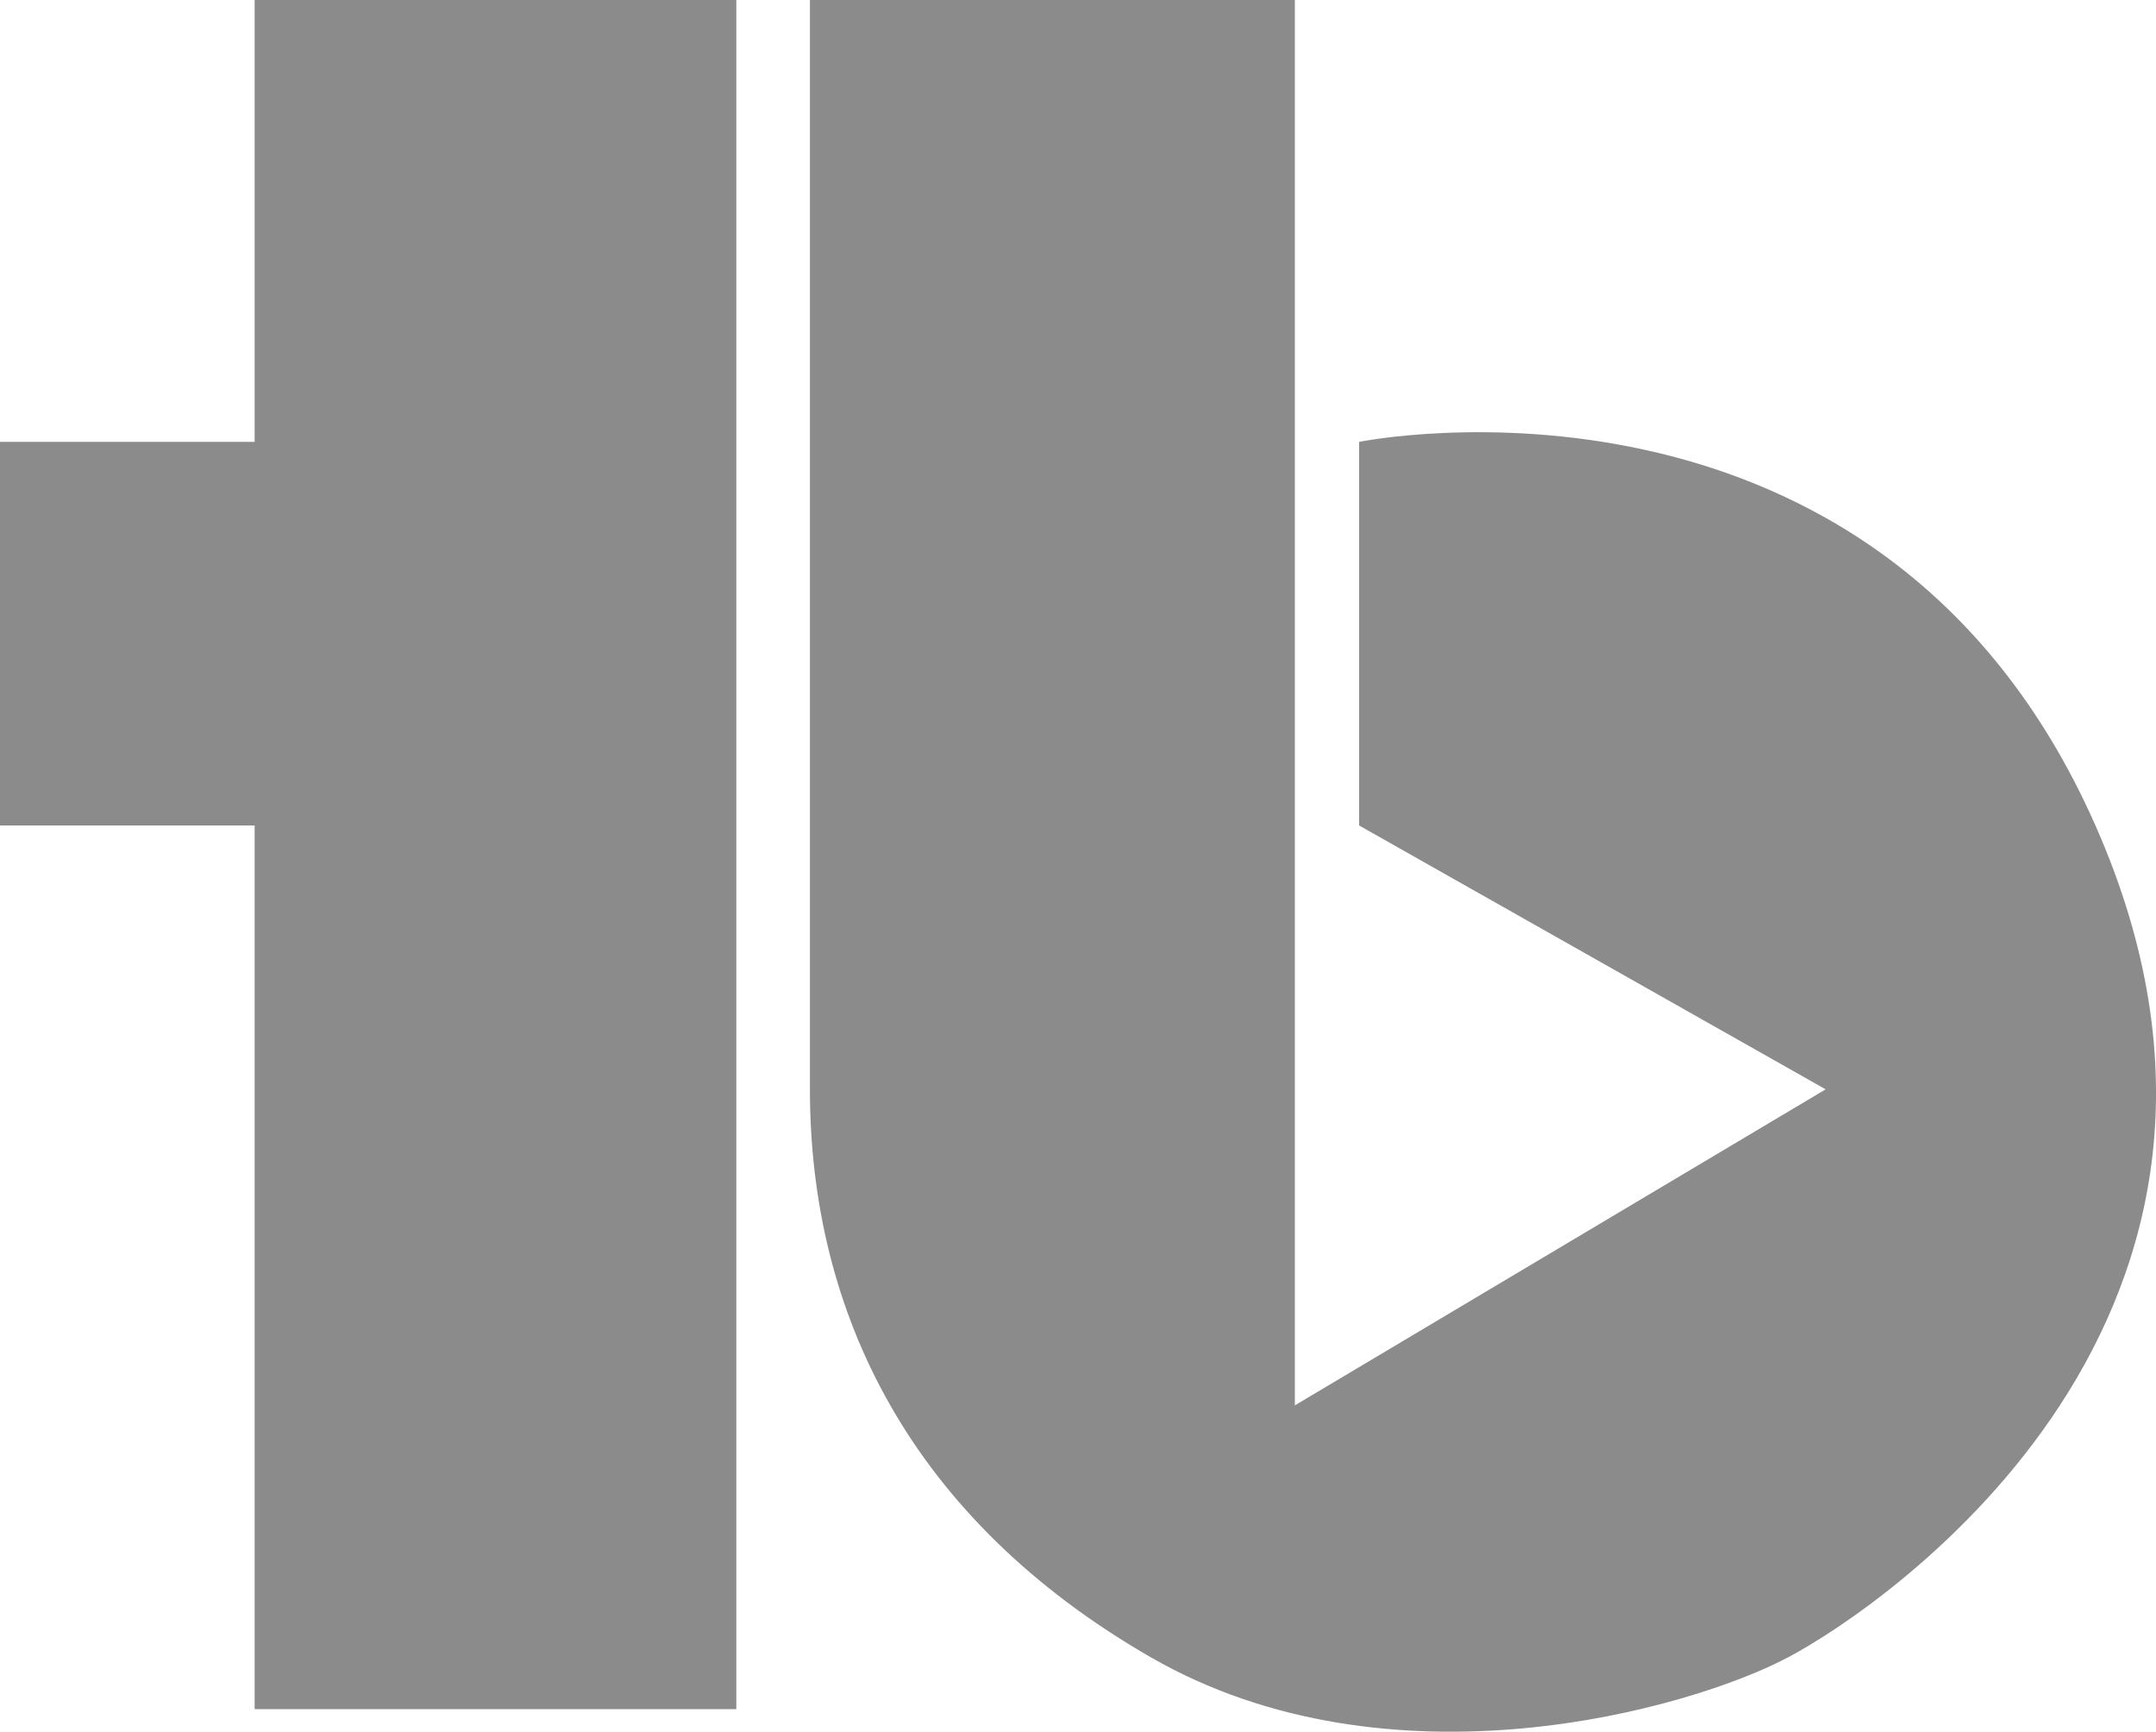 <svg xmlns="http://www.w3.org/2000/svg" viewBox="0 0 587.76 472"><defs><style>.a{fill:#8b8b8b;fill-rule:evenodd;}</style></defs><title>Asset 4</title><path class="a" d="M353,383.06l144.7-86.14L370.52,225V120.44S512.28,91.58,571.25,225s-56.88,212.44-83.64,226.66-108.73,37.63-174,0S220.8,358,220.8,296.92V0H353V383.06"/><path class="a" d="M69.42,0H200.73V465.86H69.42V225H0V120.44H69.42V0"/></svg>